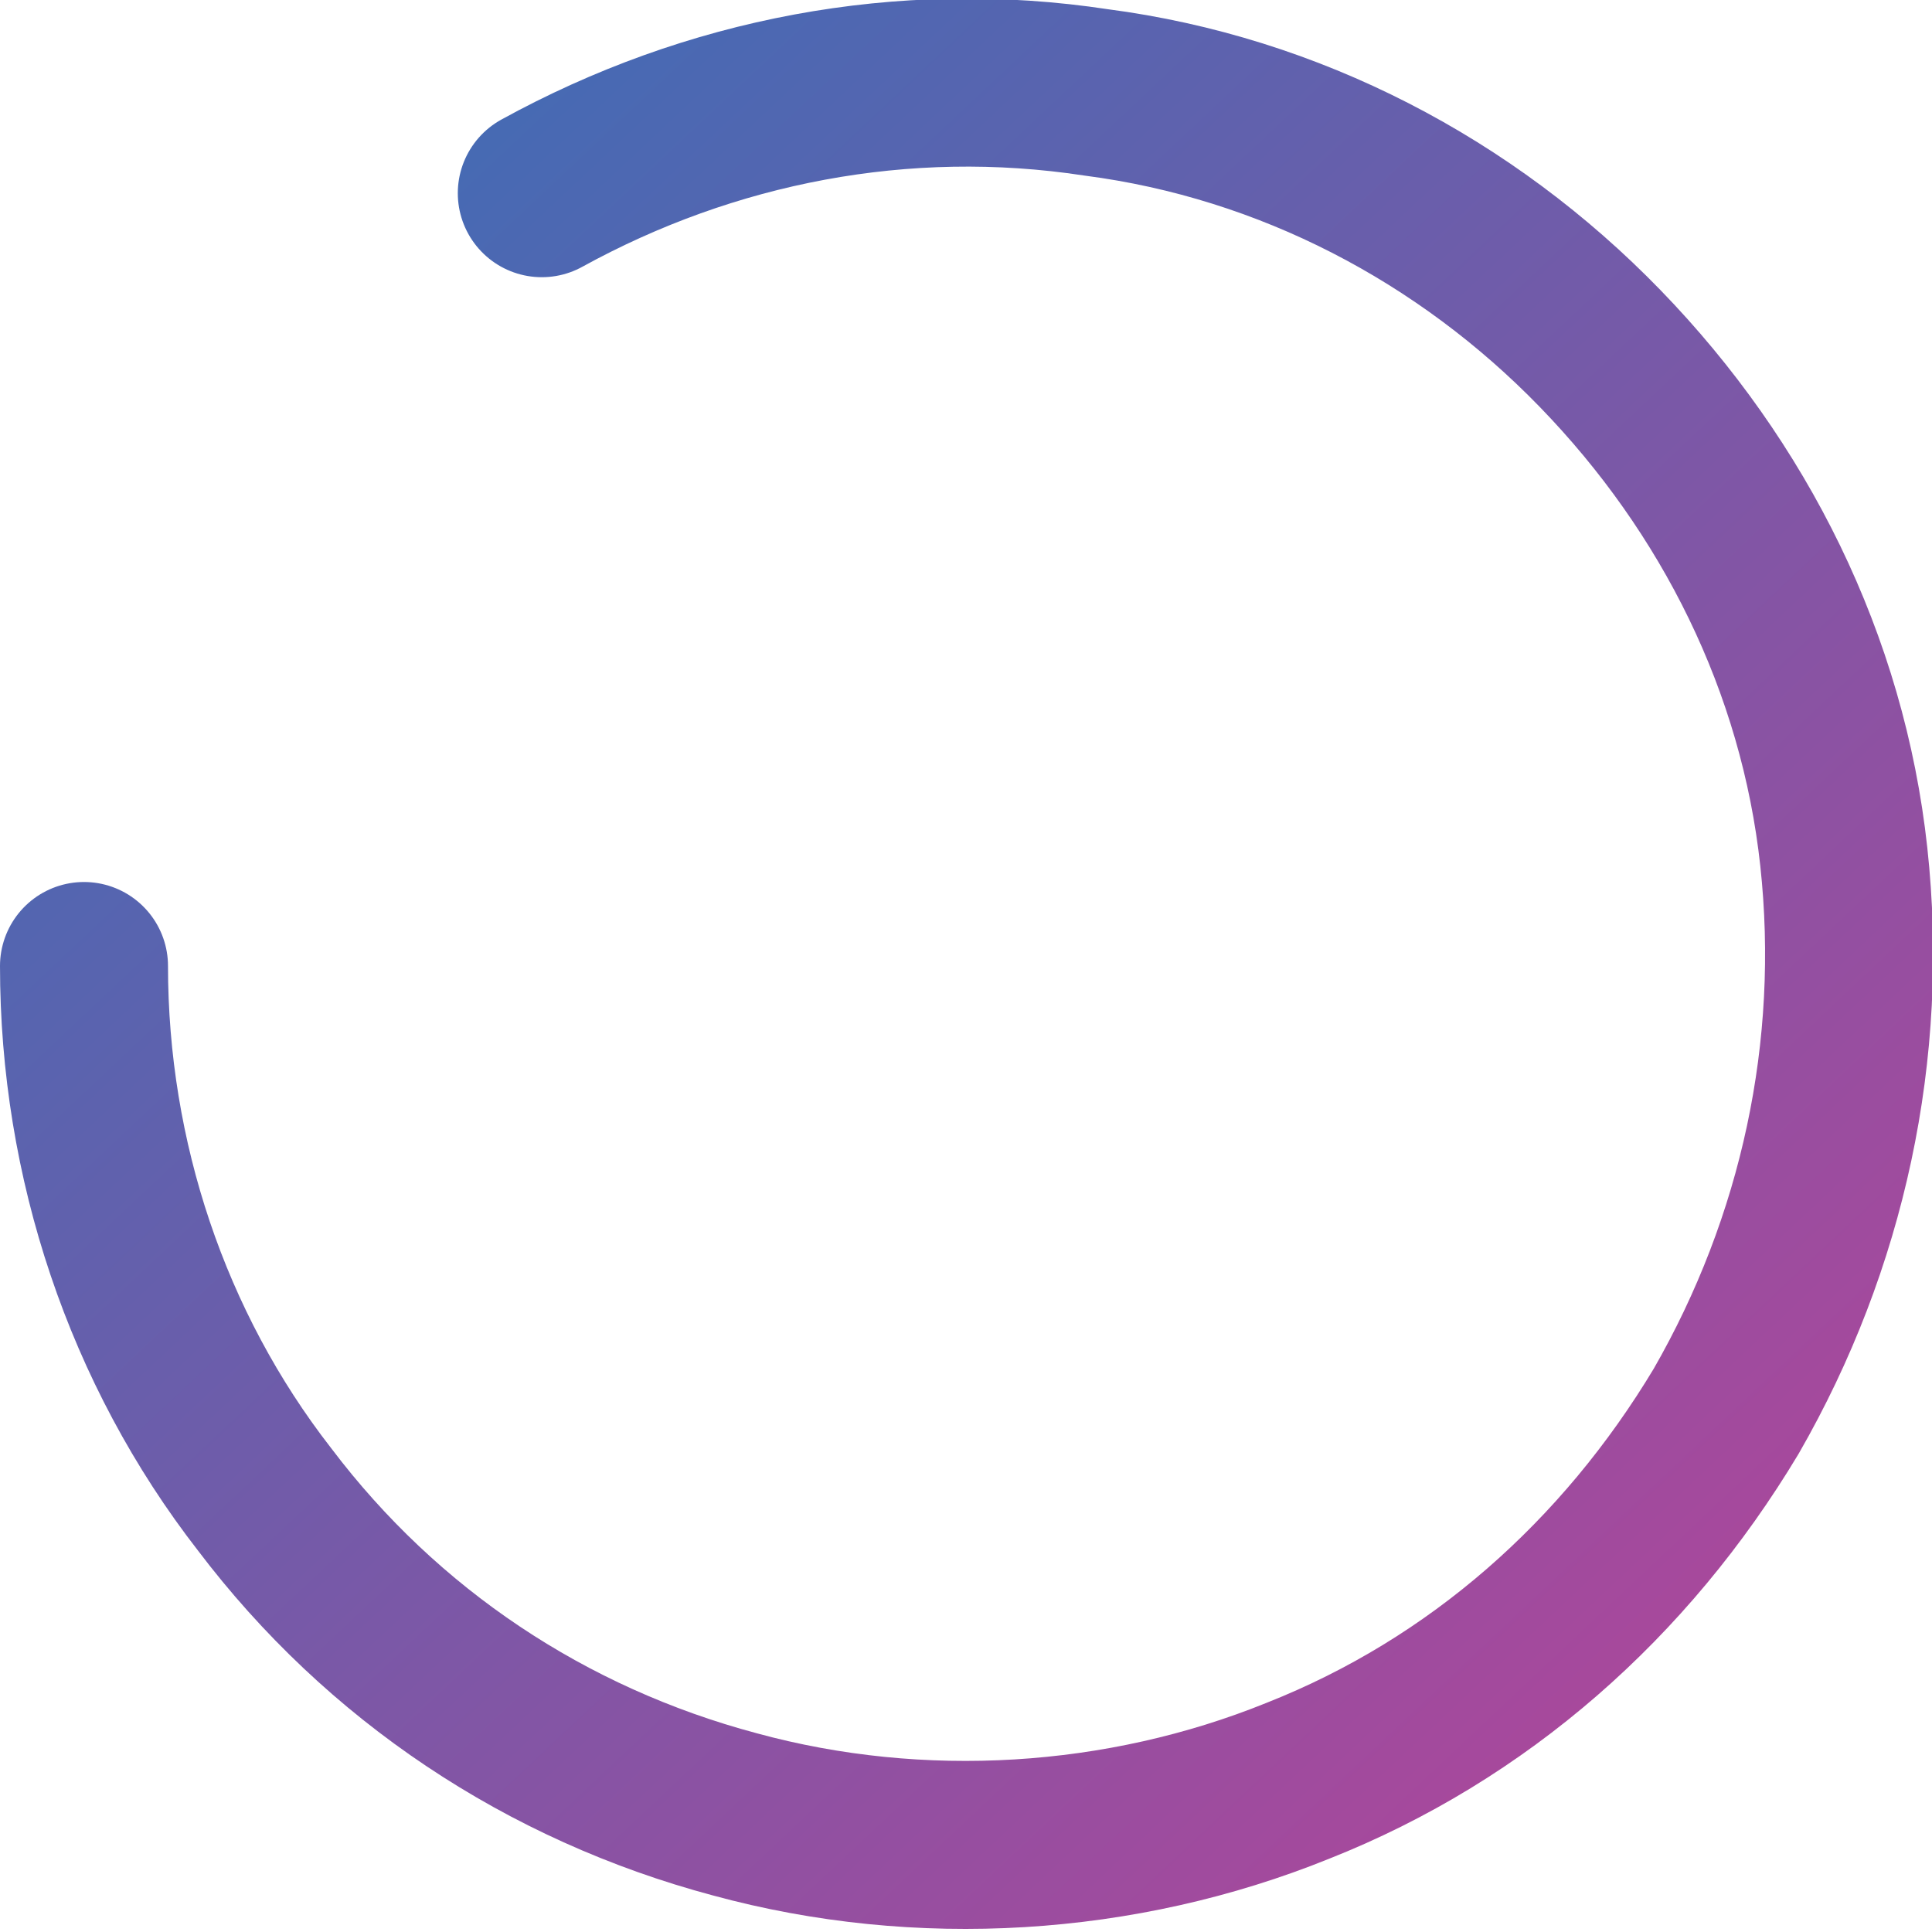 <?xml version="1.0" encoding="utf-8"?>
<!-- Generator: Adobe Illustrator 25.3.1, SVG Export Plug-In . SVG Version: 6.00 Build 0)  -->
<svg version="1.1" id="Layer_1" xmlns="http://www.w3.org/2000/svg" xmlns:xlink="http://www.w3.org/1999/xlink" x="0px" y="0px"
	 viewBox="0 0 46 46" style="enable-background:new 0 0 46 46;" xml:space="preserve">
<style type="text/css">
	.st0{fill:none;stroke:url(#SVGID_1_);stroke-width:4;stroke-linecap:round;stroke-linejoin:round;}
</style>
<linearGradient id="SVGID_1_" gradientUnits="userSpaceOnUse" x1="3.068" y1="43.664" x2="42.884" y2="1.357" gradientTransform="matrix(1 0 0 -1 0 45.485)">
	<stop  offset="0" style="stop-color:#386FB7"/>
	<stop  offset="1" style="stop-color:#B44499"/>
</linearGradient>
<path class="st0" d="M2,23c0,4.6,1.5,9.1,4.3,12.7c2.8,3.7,6.7,6.3,11.2,7.5c4.4,1.2,9.2,0.9,13.4-0.8c4.3-1.7,7.8-4.8,10.2-8.8
	c2.3-4,3.3-8.6,2.8-13.2s-2.6-8.8-5.8-12.1c-3.2-3.3-7.4-5.5-12-6.1c-4.6-0.7-9.2,0.2-13.2,2.4"/>
</svg>

